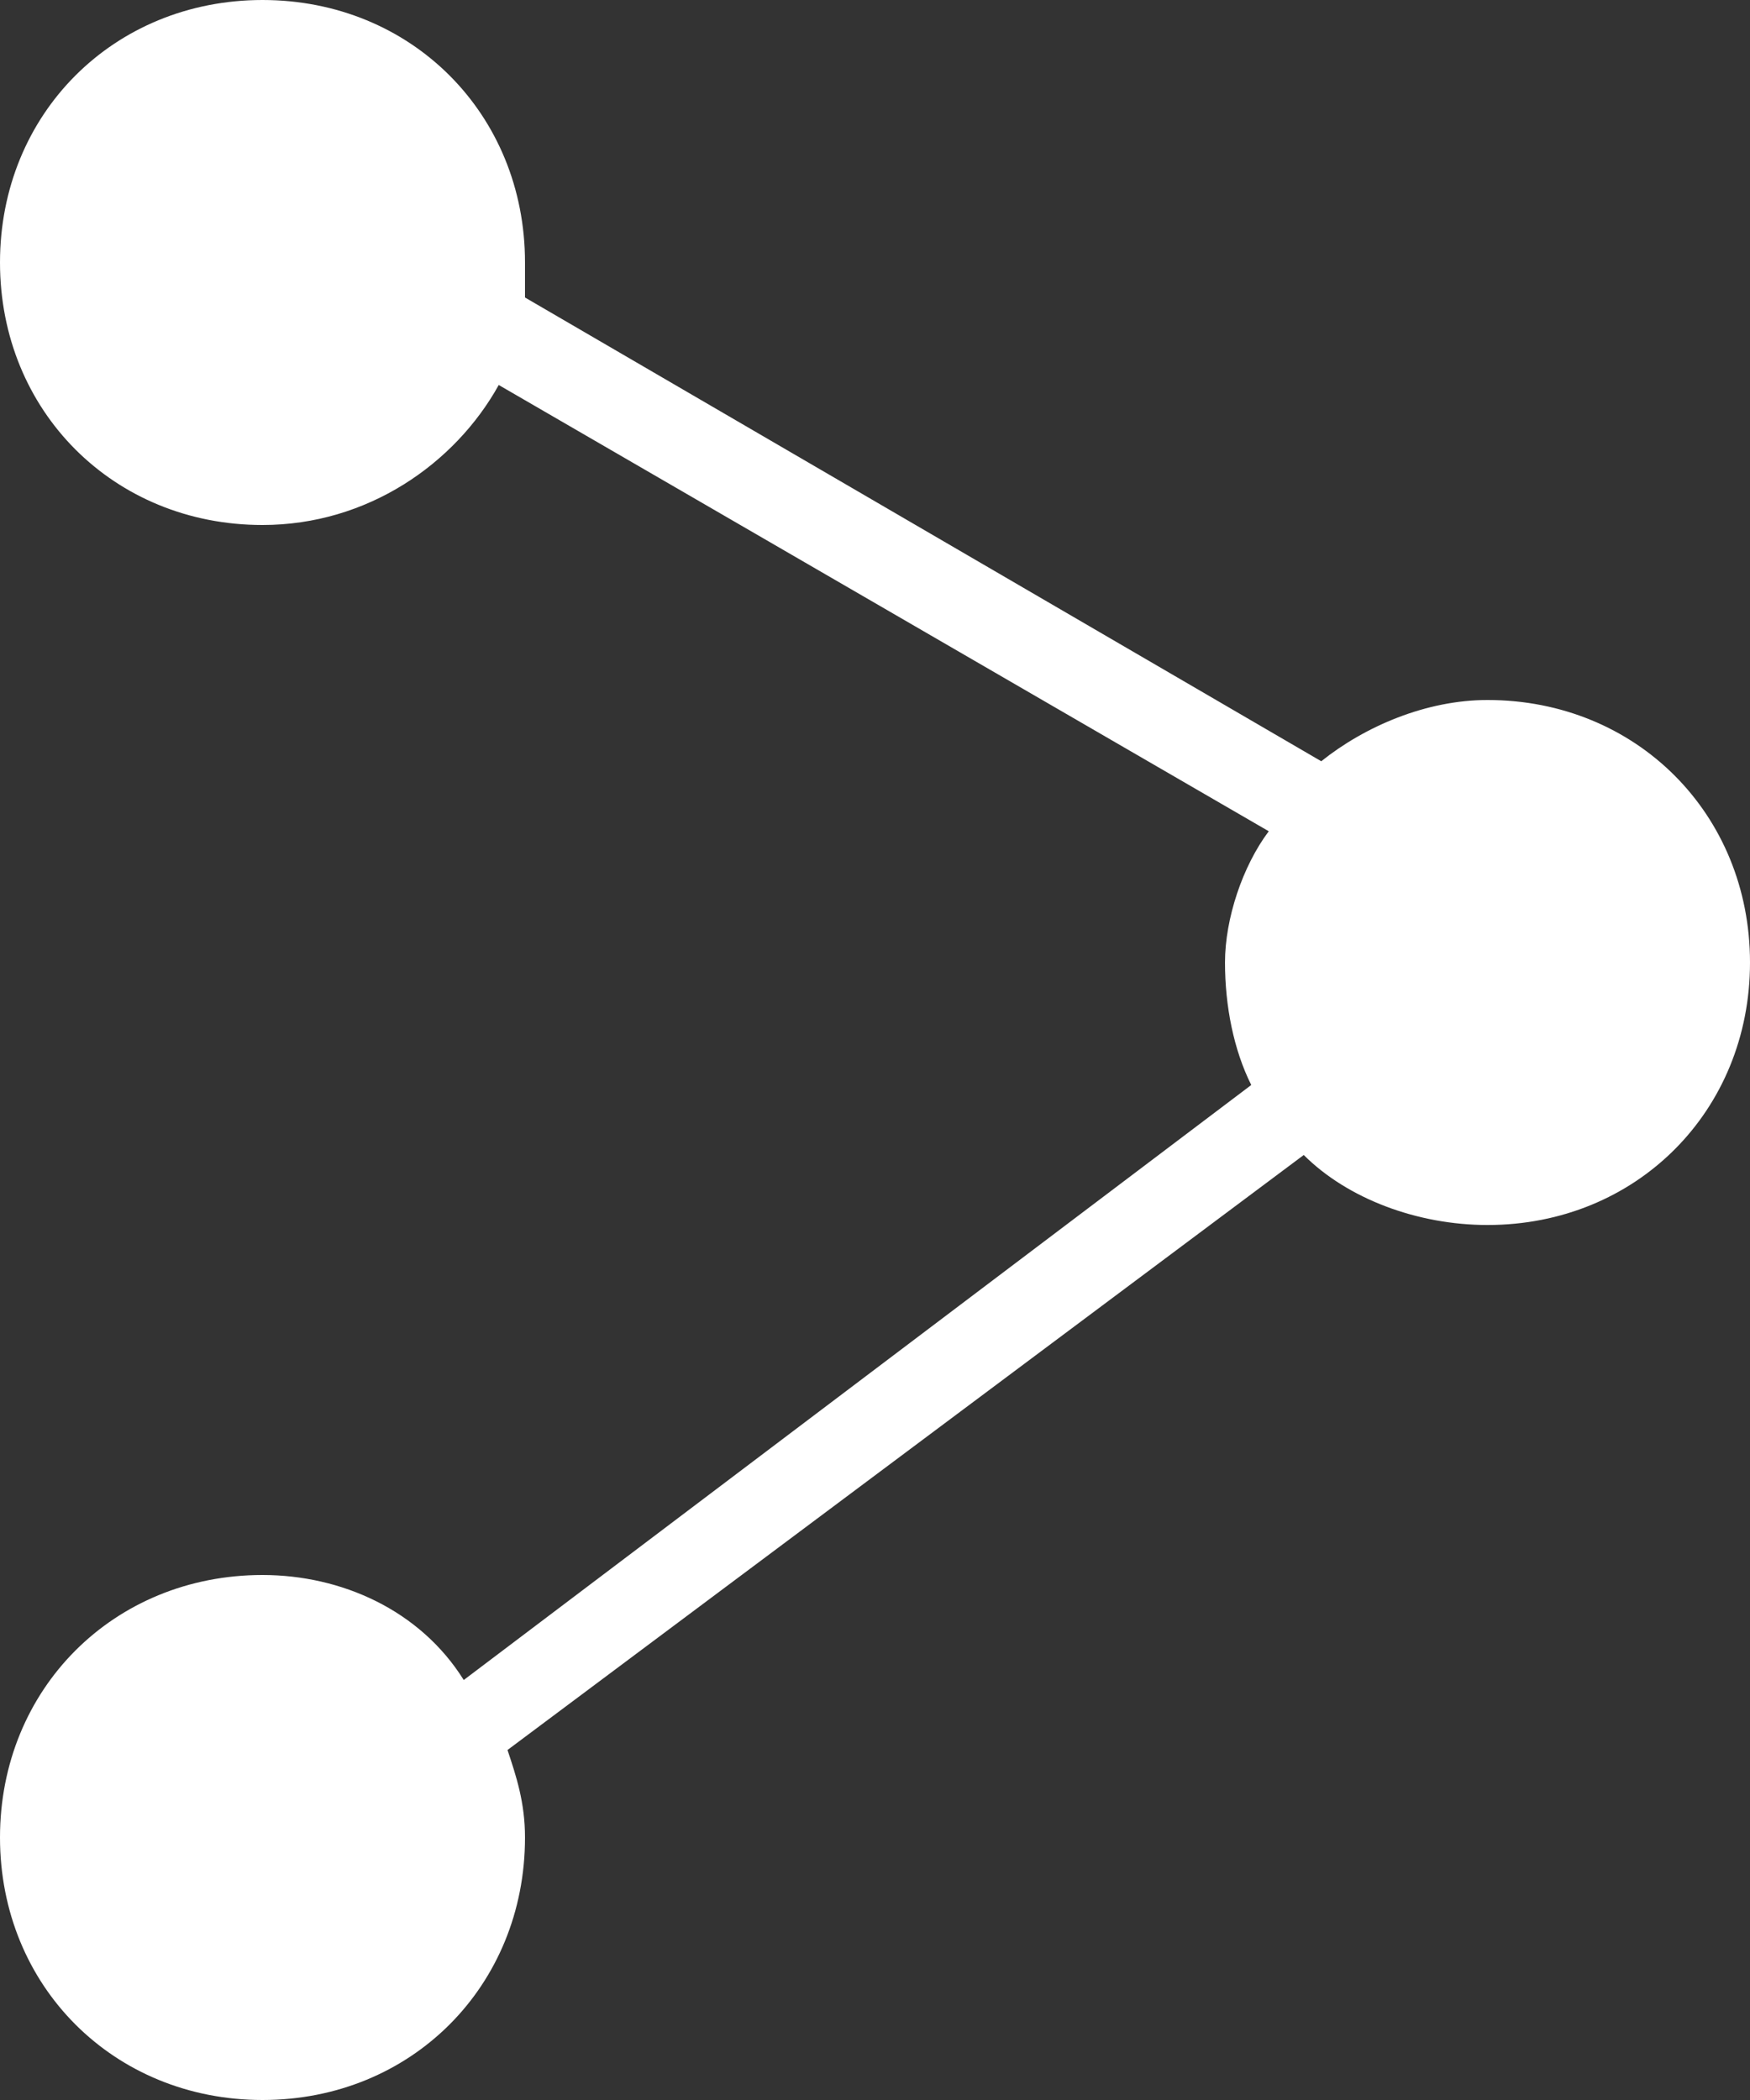 <?xml version="1.0" encoding="utf-8"?>
<!-- Generator: Adobe Illustrator 21.1.0, SVG Export Plug-In . SVG Version: 6.00 Build 0)  -->
<svg version="1.1" id="Capa_1" xmlns="http://www.w3.org/2000/svg" xmlns:xlink="http://www.w3.org/1999/xlink" x="0px" y="0px"
	 viewBox="0 0 20 24" enable-background="new 0 0 20 24" xml:space="preserve">
<rect x="0" y="0" width="20" height="24" fill="#333333" stroke="none"/>
<path fill="#FFFFFF" d="M17,8c-0.7,0-1.4,0.3-1.9,0.7L6,3.4C6,3.3,6,3.1,6,3c0-1.7-1.3-3-3-3S0,1.3,0,3s1.3,3,3,3
	c1.2,0,2.2-0.7,2.7-1.6l8.8,5.1C14.2,9.9,14,10.5,14,11c0,0.5,0.1,1,0.3,1.4l-9,6.8C4.8,18.4,3.9,18,3,18c-1.7,0-3,1.3-3,3
	s1.3,3,3,3s3-1.3,3-3c0-0.4-0.1-0.7-0.2-1l9.1-6.8c0.5,0.5,1.3,0.8,2.1,0.8c1.7,0,3-1.3,3-3S18.7,8,17,8z"/>
</svg>
